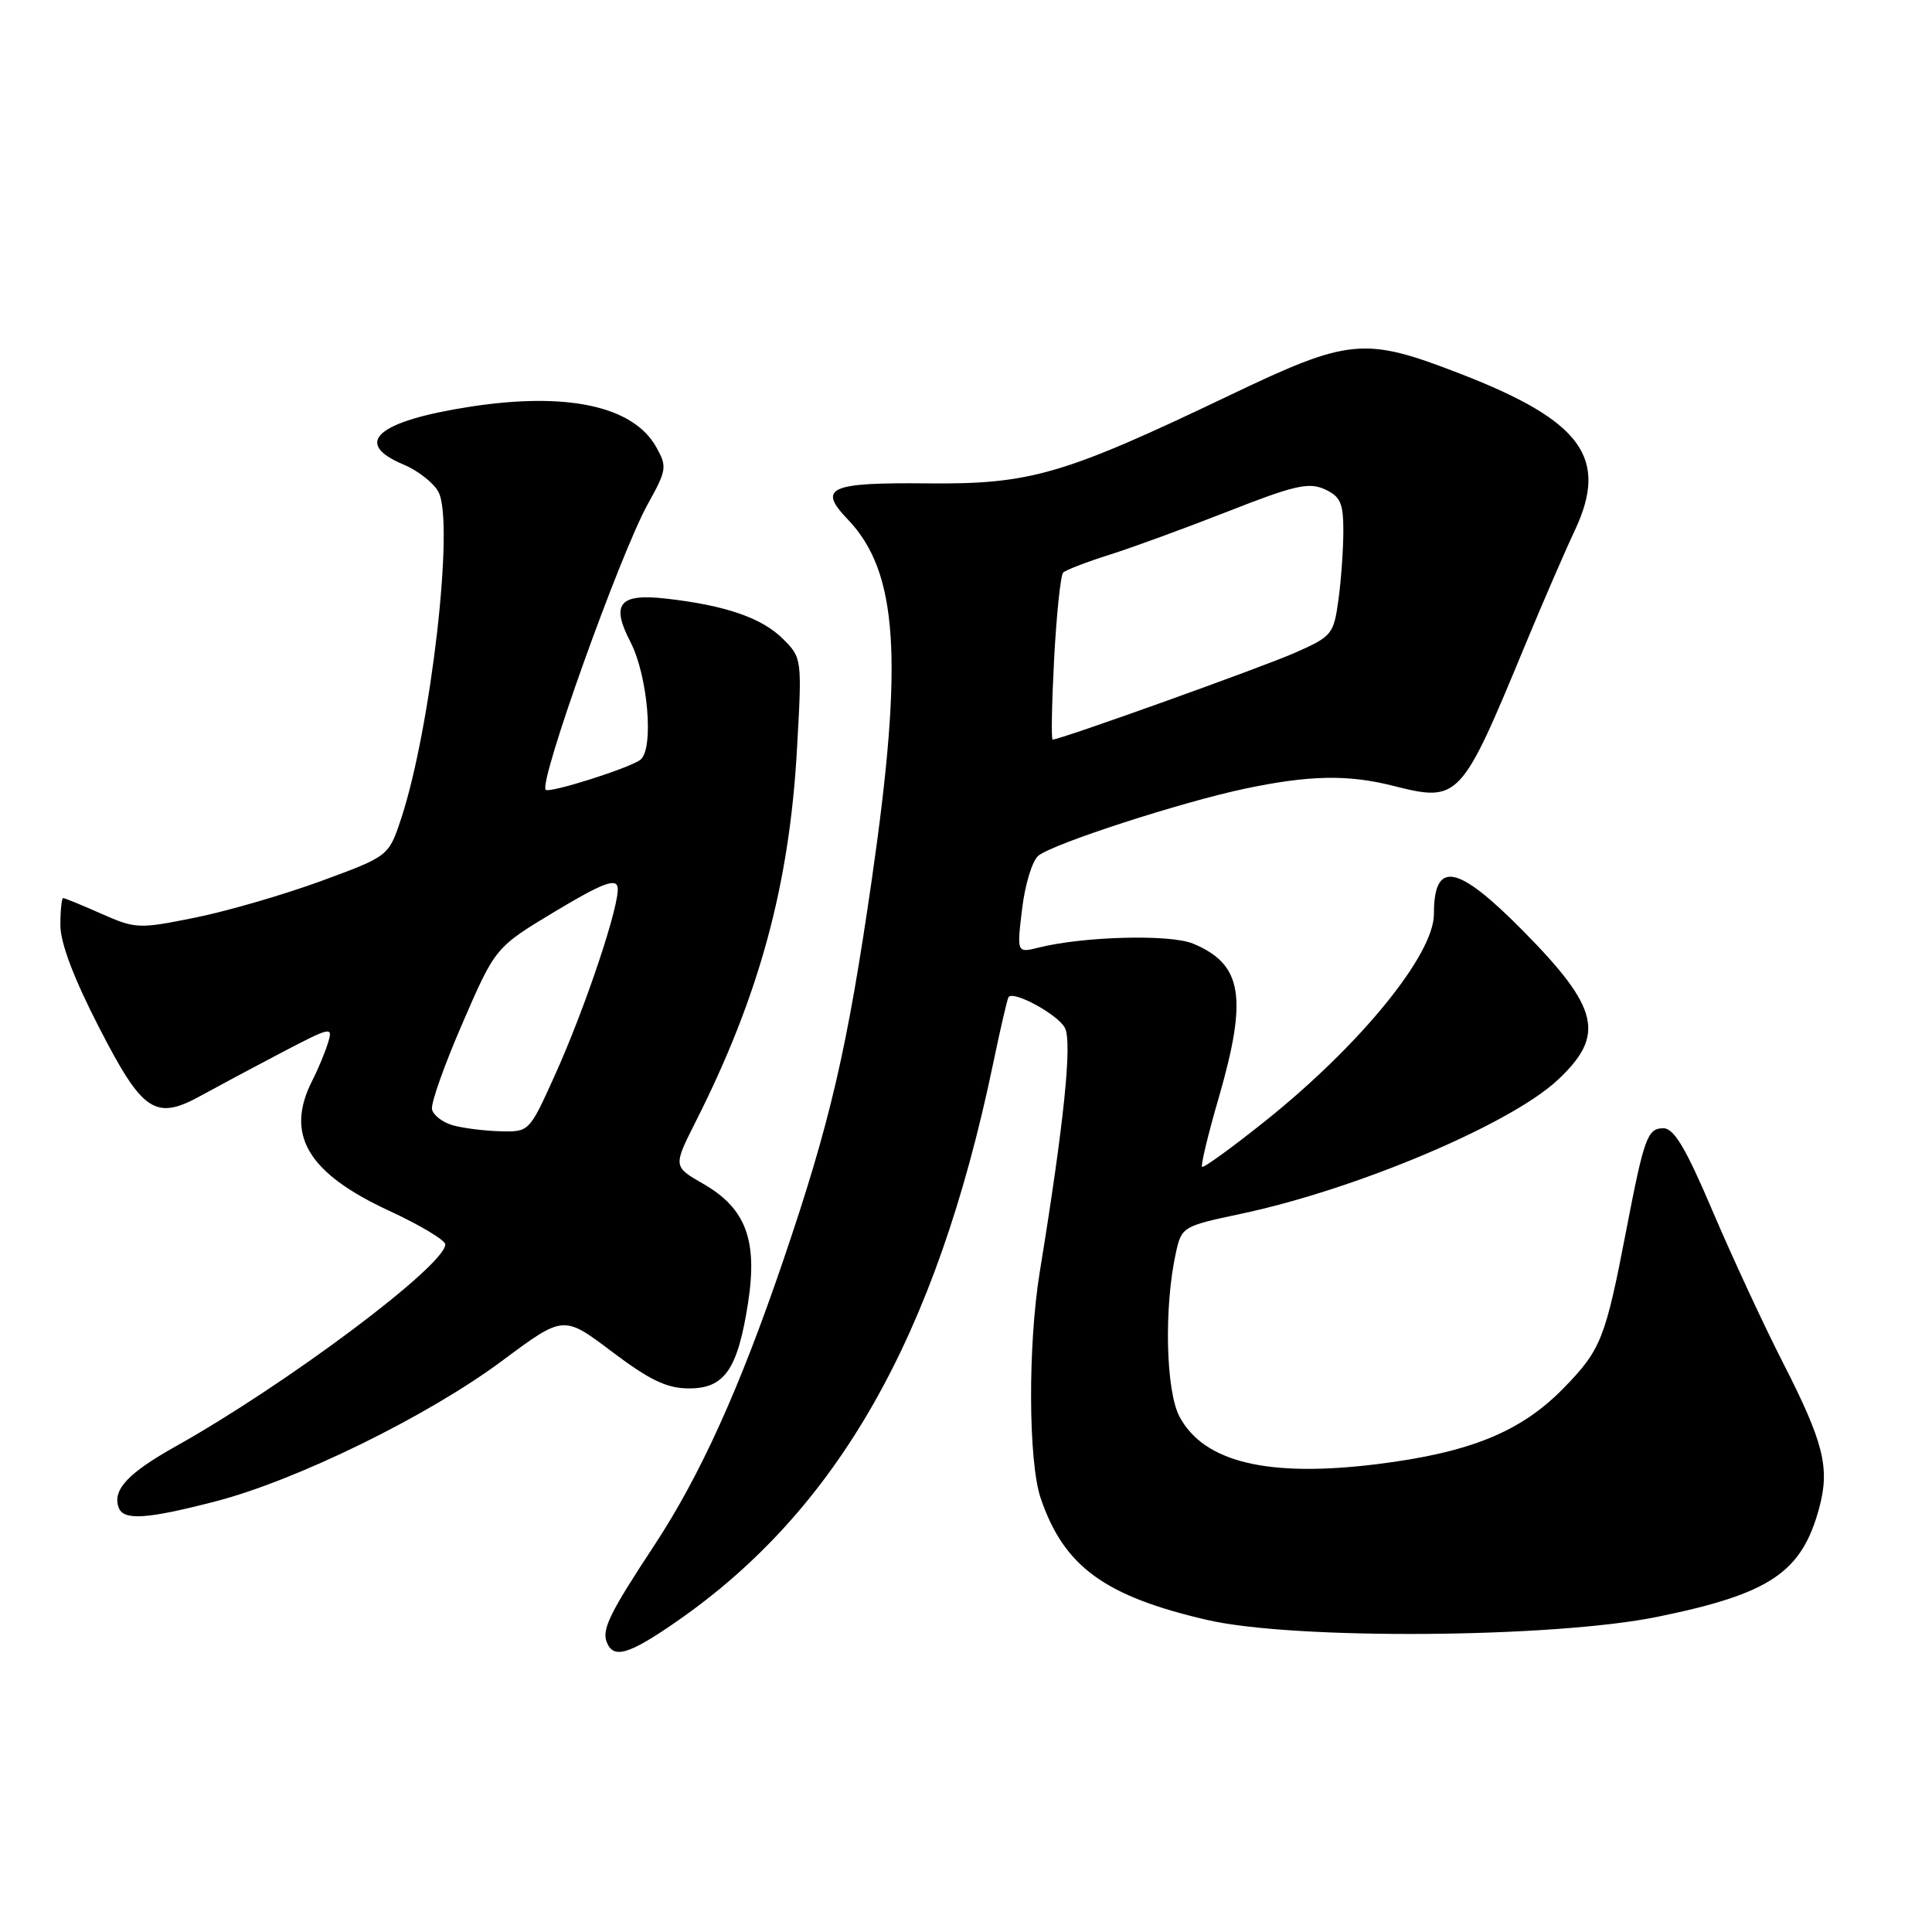 <?xml version="1.0" encoding="UTF-8" standalone="no"?>
<!DOCTYPE svg PUBLIC "-//W3C//DTD SVG 1.1//EN" "http://www.w3.org/Graphics/SVG/1.1/DTD/svg11.dtd" >
<svg xmlns="http://www.w3.org/2000/svg" xmlns:xlink="http://www.w3.org/1999/xlink" version="1.1" viewBox="0 0 256 256">
 <g >
 <path fill="currentColor"
d=" M 89.58 214.91 C 110.97 200.11 124.05 177.09 131.58 141.00 C 132.55 136.32 133.48 132.33 133.64 132.12 C 134.31 131.23 140.16 134.42 141.10 136.19 C 142.10 138.05 140.99 148.81 137.78 168.50 C 136.19 178.22 136.25 193.65 137.89 198.50 C 140.96 207.57 146.36 211.51 160.00 214.66 C 171.49 217.31 205.86 217.06 219.66 214.23 C 234.59 211.17 238.75 208.36 241.06 199.79 C 242.49 194.48 241.65 191.13 236.22 180.50 C 233.69 175.55 229.52 166.55 226.94 160.50 C 223.38 152.13 221.82 149.50 220.40 149.50 C 218.30 149.50 217.85 150.74 215.49 163.00 C 212.72 177.40 212.14 178.86 207.19 183.93 C 201.55 189.72 194.79 192.47 182.53 194.00 C 168.03 195.80 159.54 193.77 156.30 187.73 C 154.47 184.33 154.22 173.22 155.81 166.00 C 156.57 162.56 156.72 162.47 164.42 160.84 C 179.65 157.62 200.03 149.02 206.35 143.15 C 212.78 137.17 211.95 133.59 201.72 123.25 C 193.06 114.50 190.00 113.94 190.00 121.13 C 190.00 126.49 180.26 138.45 167.74 148.47 C 163.28 152.04 159.47 154.80 159.28 154.61 C 159.09 154.42 160.07 150.33 161.47 145.52 C 165.36 132.10 164.63 127.75 158.07 125.03 C 155.03 123.77 143.60 124.07 137.62 125.56 C 134.73 126.28 134.73 126.28 135.44 120.39 C 135.83 117.15 136.80 113.99 137.61 113.37 C 139.71 111.73 156.59 106.27 164.98 104.50 C 173.50 102.71 178.57 102.61 184.54 104.11 C 193.33 106.33 193.57 106.07 202.08 85.50 C 204.36 80.00 207.33 73.13 208.69 70.24 C 213.18 60.66 209.59 55.76 193.51 49.53 C 180.76 44.59 178.85 44.77 162.89 52.40 C 140.86 62.93 136.53 64.19 122.83 64.05 C 109.85 63.92 108.31 64.63 112.34 68.83 C 118.99 75.77 119.75 87.25 115.51 116.60 C 112.27 139.01 110.02 148.71 103.79 167.00 C 98.01 183.98 92.79 195.51 86.67 204.81 C 80.82 213.69 79.74 215.88 80.39 217.58 C 81.27 219.85 83.28 219.27 89.58 214.91 Z  M 28.56 198.94 C 39.34 196.15 56.78 187.59 66.58 180.28 C 74.67 174.26 74.67 174.26 81.08 179.10 C 86.05 182.85 88.34 183.96 91.23 183.97 C 95.99 184.01 97.74 181.49 99.11 172.71 C 100.42 164.33 98.84 160.12 93.18 156.86 C 89.19 154.57 89.19 154.57 92.18 148.63 C 100.60 131.97 104.59 117.31 105.60 99.33 C 106.28 87.29 106.27 87.18 103.77 84.68 C 100.98 81.88 96.13 80.21 88.27 79.32 C 82.05 78.61 80.91 80.00 83.54 85.07 C 85.85 89.54 86.67 99.21 84.87 100.66 C 83.51 101.75 72.81 105.14 72.31 104.65 C 71.34 103.67 82.16 73.40 85.86 66.75 C 88.34 62.28 88.41 61.83 86.96 59.25 C 83.92 53.80 75.12 51.90 62.24 53.90 C 49.98 55.80 46.65 58.70 53.46 61.55 C 55.37 62.35 57.46 63.98 58.10 65.19 C 60.24 69.18 57.11 96.48 53.15 108.48 C 51.50 113.45 51.50 113.45 42.58 116.73 C 37.67 118.53 30.17 120.72 25.90 121.58 C 18.40 123.10 17.97 123.08 13.44 121.08 C 10.86 119.93 8.58 119.00 8.37 119.00 C 8.17 119.00 8.00 120.61 8.00 122.59 C 8.00 124.93 9.76 129.60 13.10 136.09 C 18.92 147.44 20.58 148.54 26.74 145.12 C 28.81 143.98 33.58 141.43 37.33 139.46 C 43.90 136.03 44.14 135.98 43.46 138.19 C 43.07 139.46 42.13 141.72 41.37 143.20 C 37.74 150.34 40.76 155.44 51.58 160.44 C 55.66 162.33 59.00 164.33 59.00 164.89 C 59.00 167.68 38.02 183.40 23.23 191.68 C 16.95 195.20 14.88 197.42 15.72 199.75 C 16.35 201.51 19.41 201.31 28.56 198.94 Z  M 139.68 87.25 C 140.00 81.34 140.53 76.22 140.88 75.87 C 141.22 75.53 143.97 74.47 147.00 73.51 C 150.03 72.56 157.12 69.96 162.78 67.74 C 171.50 64.31 173.43 63.87 175.53 64.83 C 177.61 65.78 178.00 66.65 178.00 70.34 C 178.00 72.75 177.71 76.86 177.35 79.48 C 176.72 84.06 176.49 84.33 171.60 86.49 C 167.18 88.44 140.50 98.00 139.48 98.00 C 139.28 98.00 139.37 93.16 139.68 87.25 Z  M 60.01 149.11 C 58.63 148.72 57.39 147.76 57.24 146.96 C 57.09 146.16 58.92 141.01 61.31 135.52 C 65.64 125.53 65.64 125.53 73.57 120.76 C 79.67 117.10 81.58 116.35 81.83 117.52 C 82.26 119.51 77.55 133.62 73.40 142.75 C 70.14 149.95 70.09 150.00 66.31 149.90 C 64.21 149.85 61.38 149.49 60.01 149.11 Z "/>
</g>
</svg>